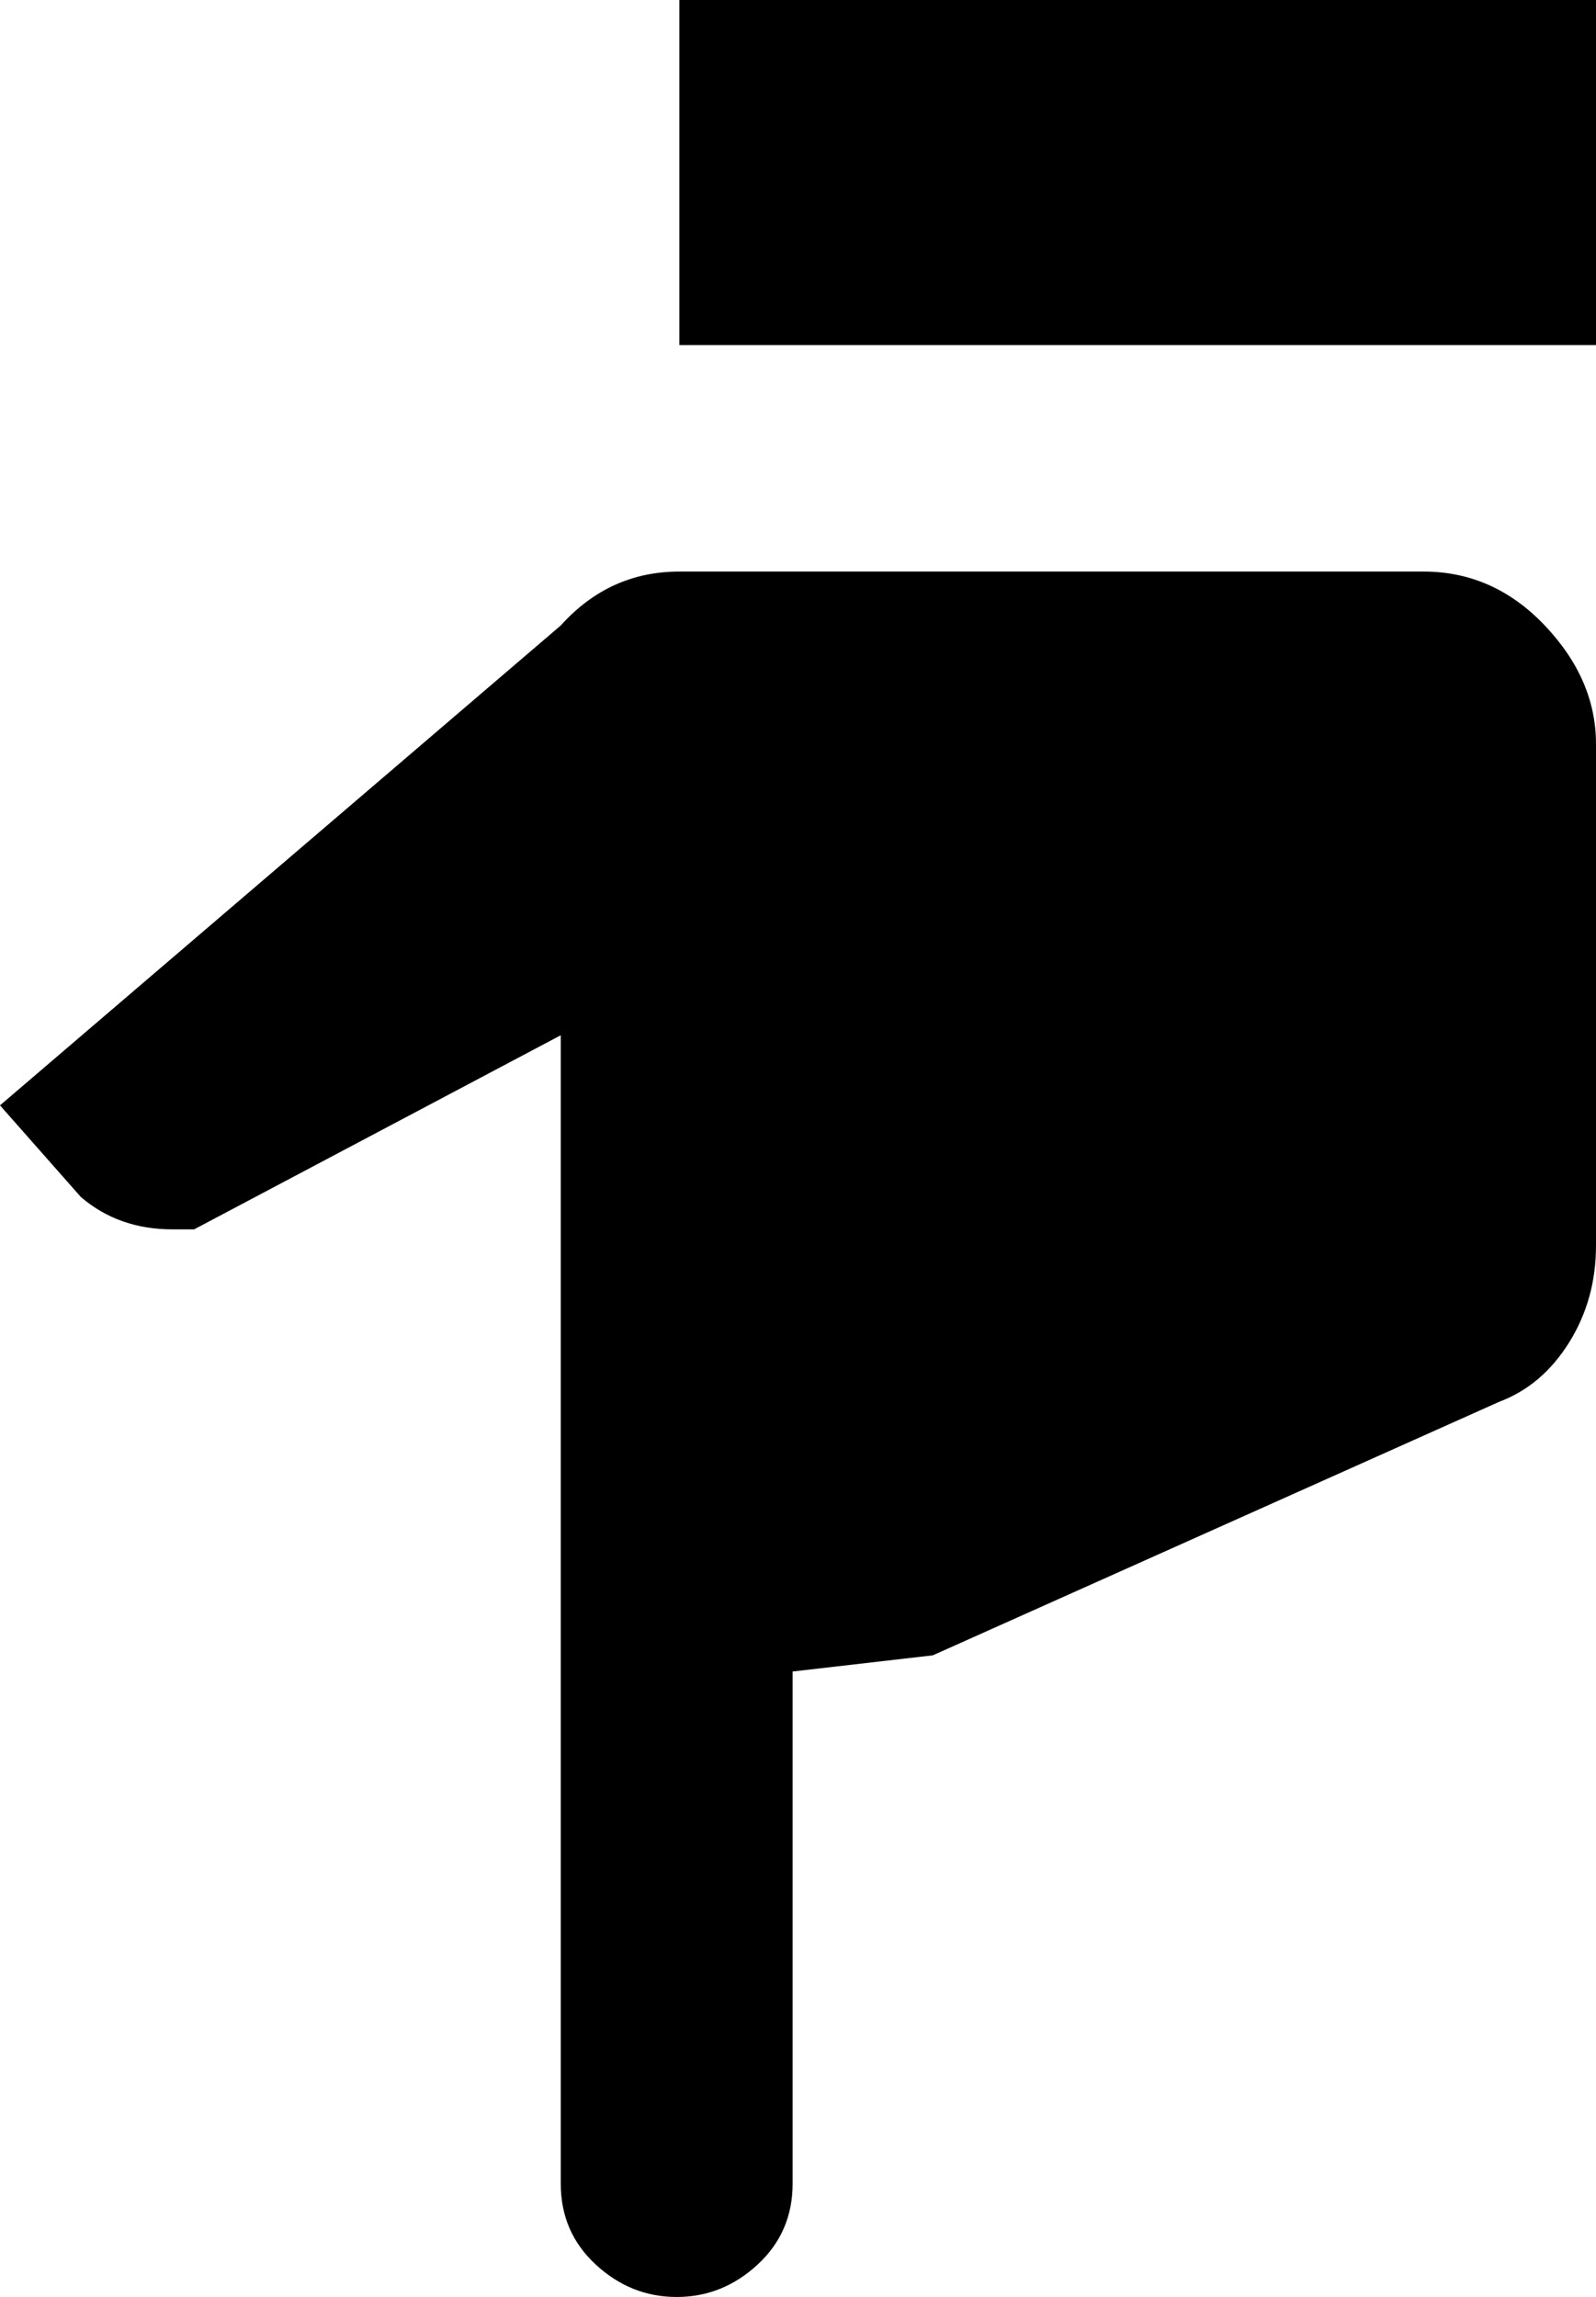 <svg xmlns="http://www.w3.org/2000/svg" viewBox="107 -21 296 426">
      <g transform="scale(1 -1) translate(0 -384)">
        <path d="M211 0V213L143 177H139Q129 177 122 183L107 200L211 289Q220 299 233 299H371Q384 299 393.5 289.0Q403 279 403 267V174Q403 164 398.0 156.0Q393 148 385 145L280 98L254 95V0Q254 -9 247.5 -15.0Q241 -21 232.5 -21.0Q224 -21 217.5 -15.0Q211 -9 211 0ZM403 341H233V405H403Z" />
      </g>
    </svg>